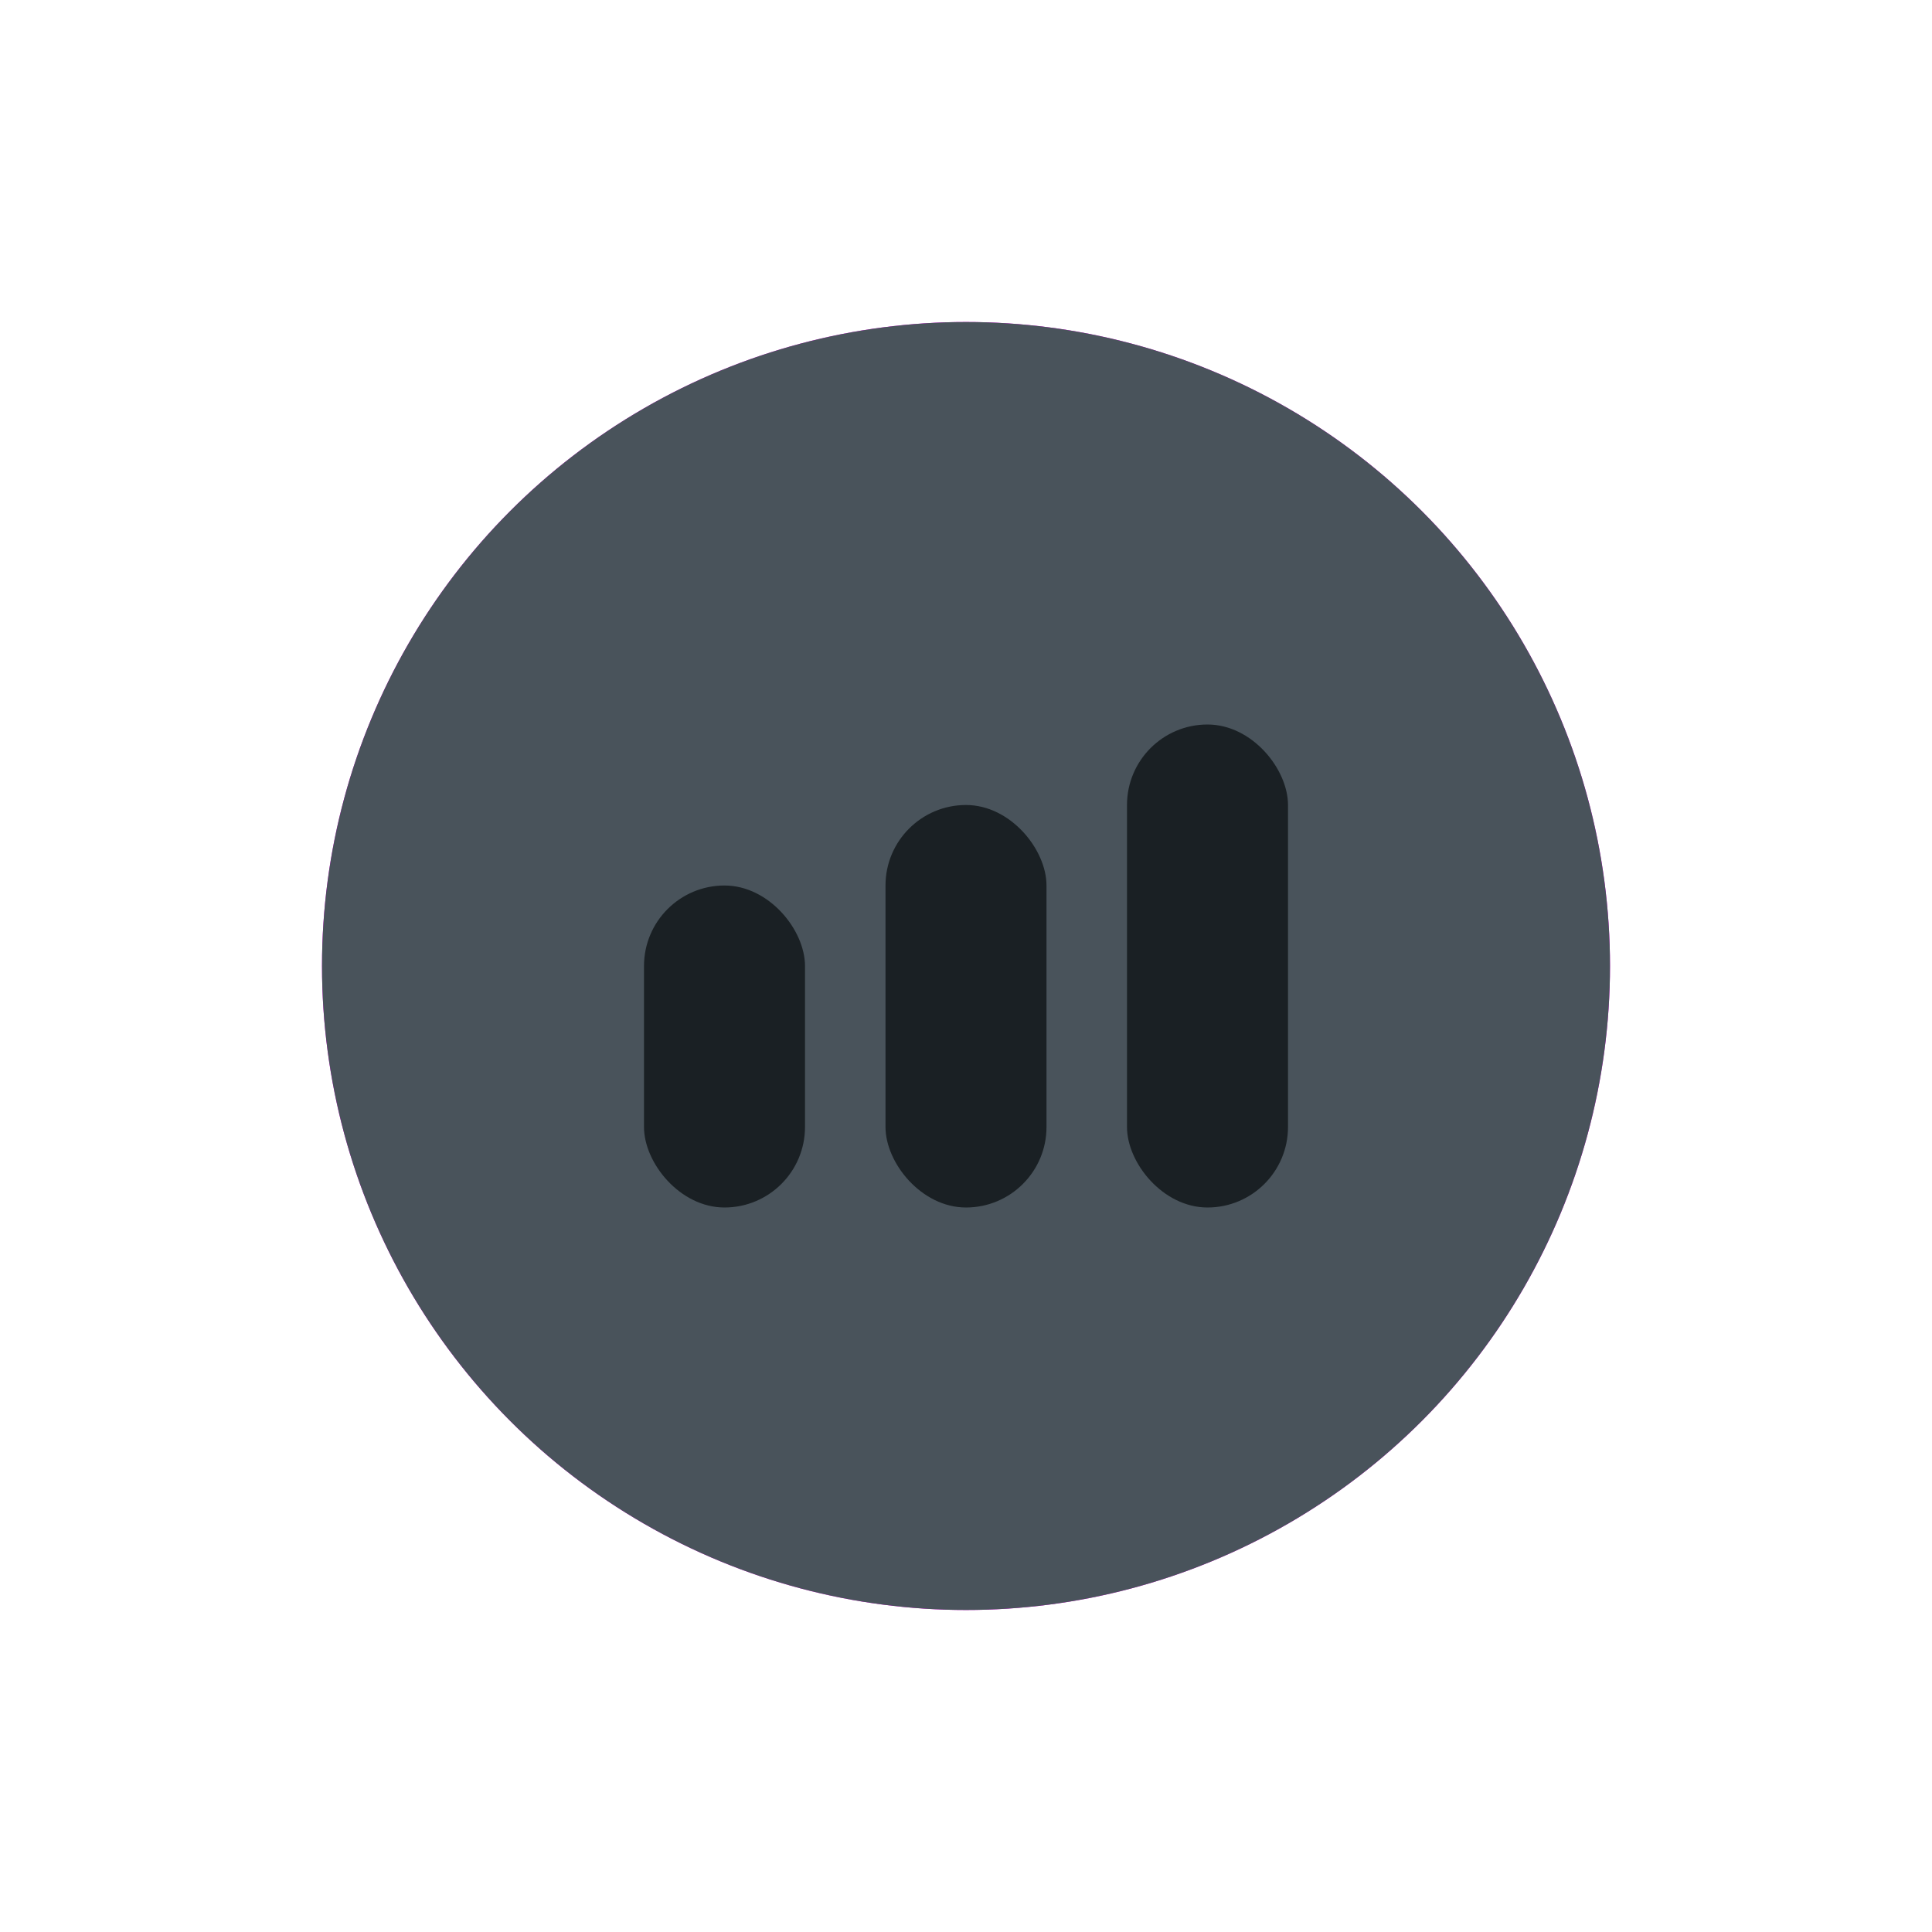 <svg width="24" height="24" viewBox="0 0 24 24" fill="none" xmlns="http://www.w3.org/2000/svg">
<circle cx="12" cy="12" r="8" fill="#FA00FF"/>
<circle cx="12" cy="12" r="8" fill="#49535B"/>
<rect x="8" y="11" width="2" height="4" rx="1" fill="#1A2024"/>
<rect x="11" y="10" width="2" height="5" rx="1" fill="#1A2024"/>
<rect x="14" y="9" width="2" height="6" rx="1" fill="#1A2024"/>
</svg>
